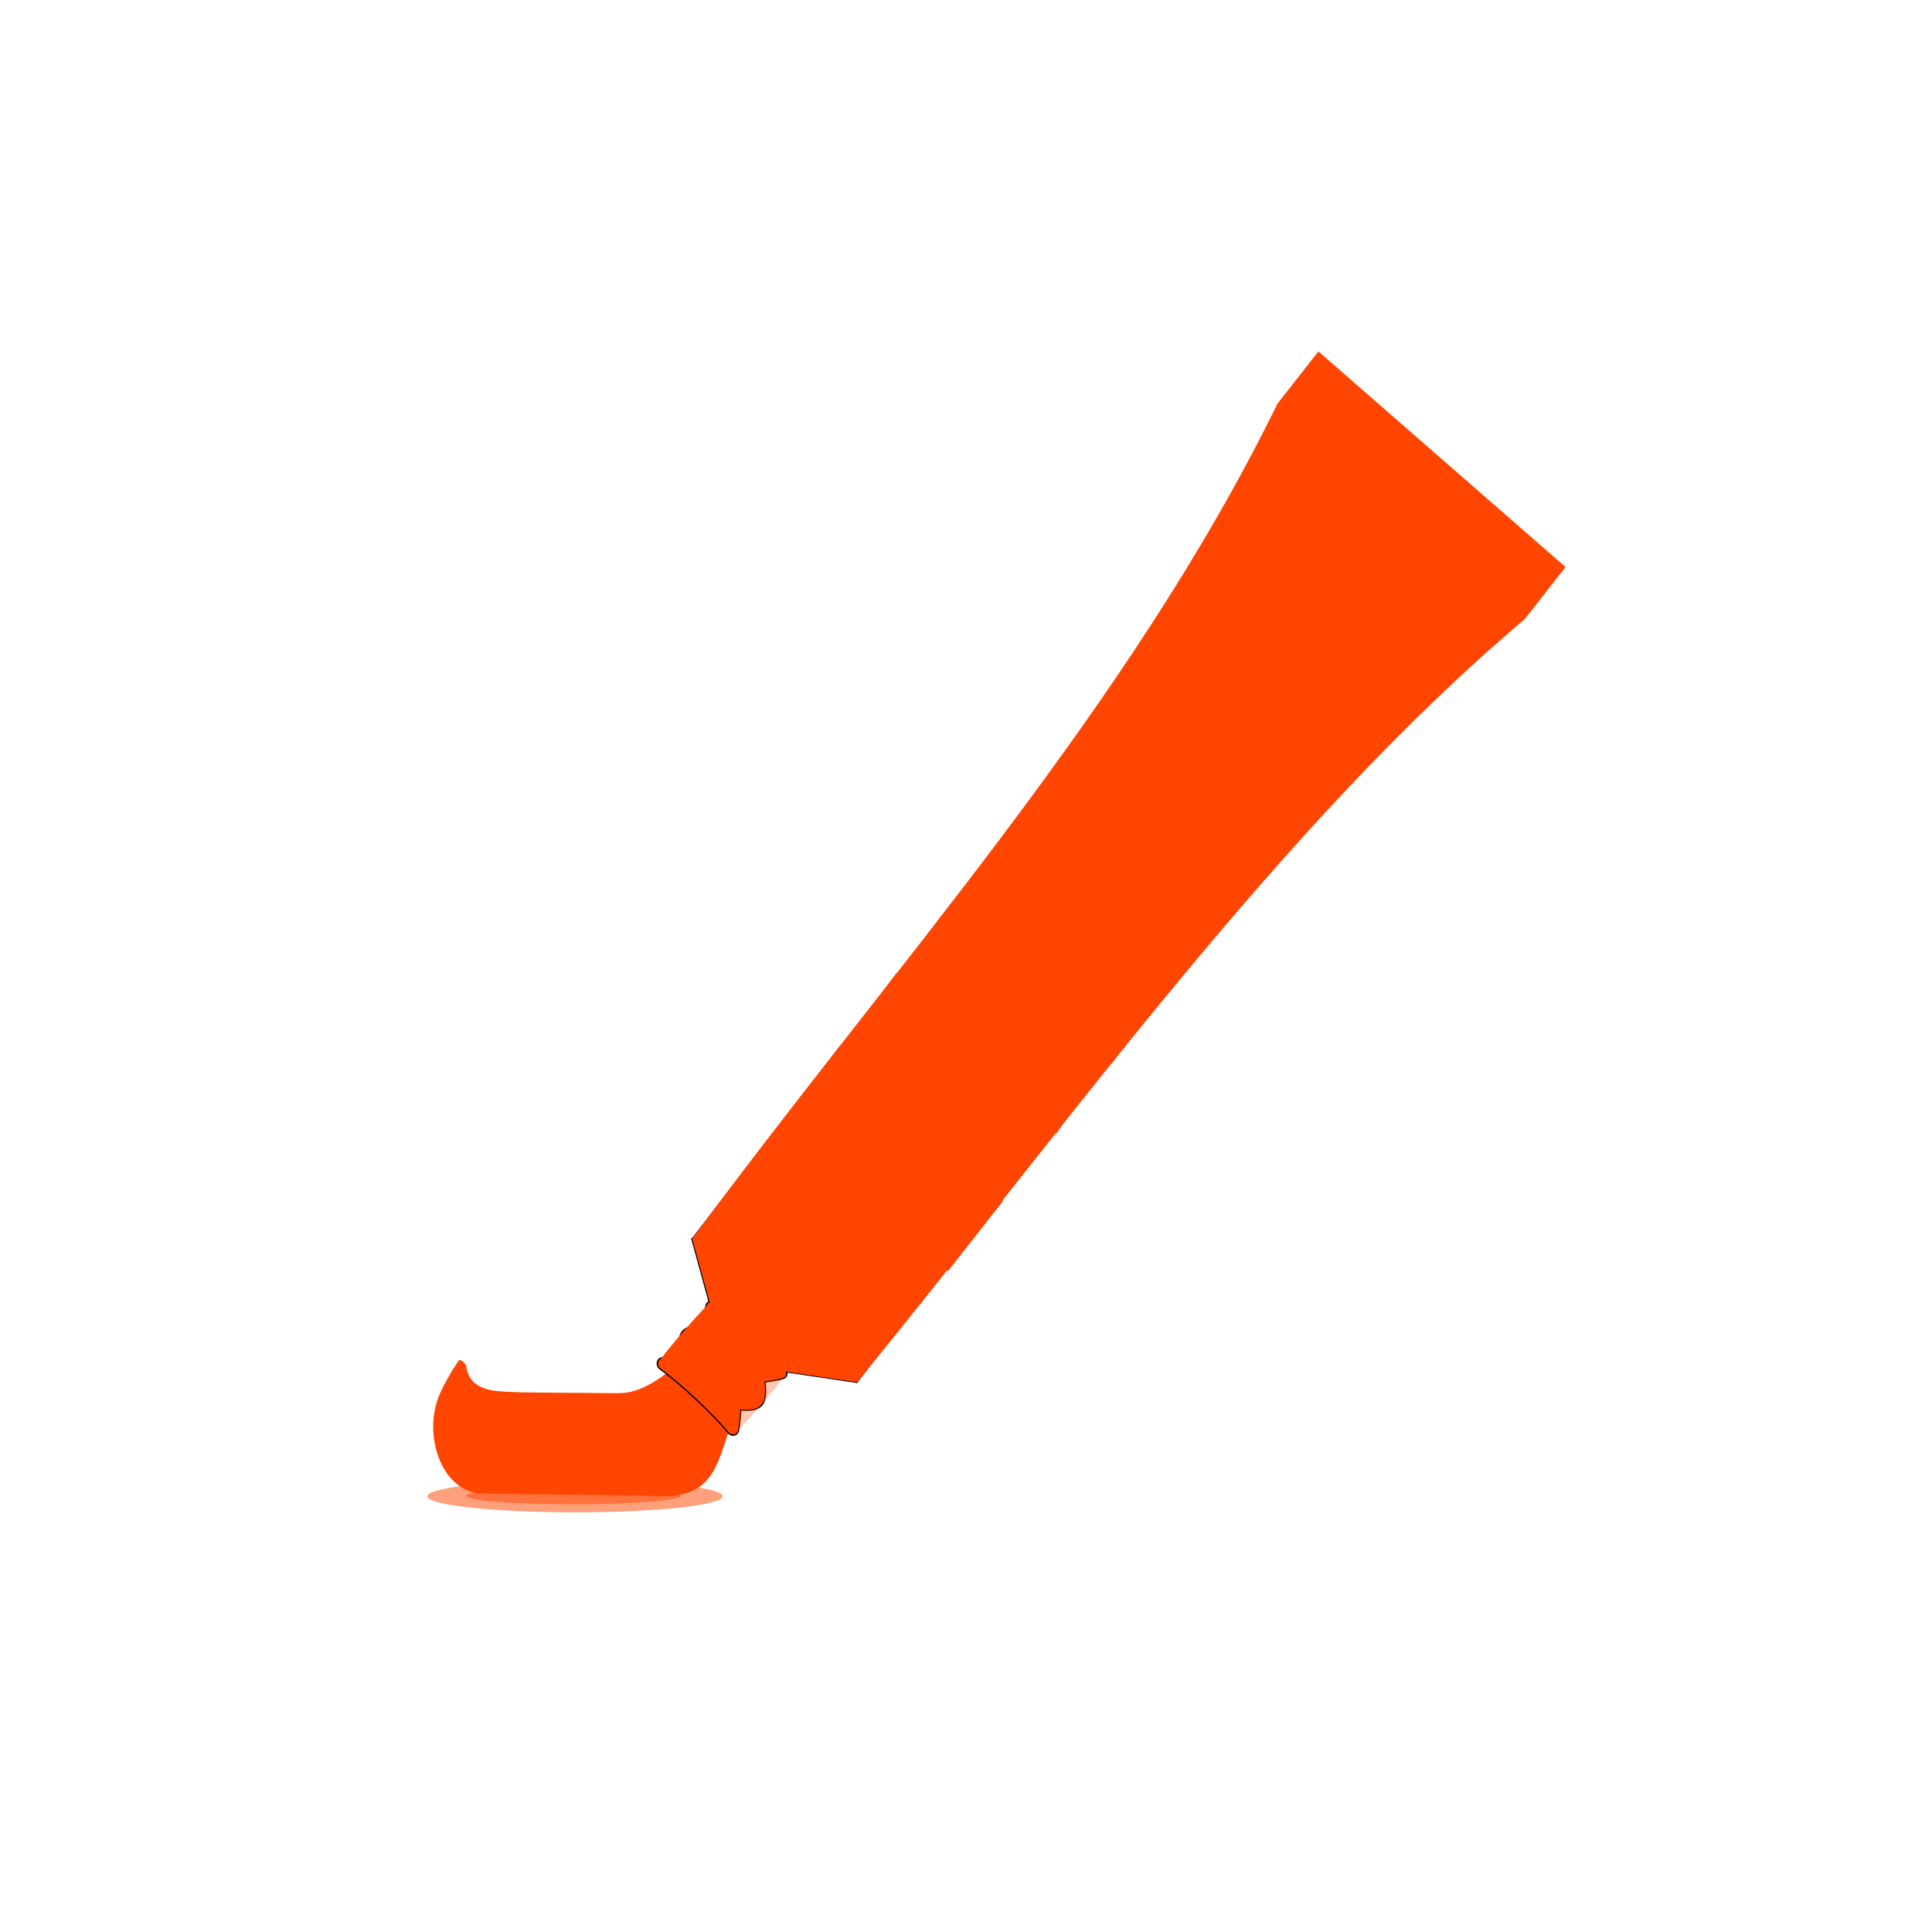 <svg xmlns="http://www.w3.org/2000/svg" viewBox="0 0 256 256"><defs><filter id="8"><feGaussianBlur stdDeviation="0.789"/></filter><filter id="5"><feGaussianBlur stdDeviation="0.954"/></filter><filter id="7"><feGaussianBlur stdDeviation="0.81"/></filter><filter id="6"><feGaussianBlur stdDeviation="0.643"/></filter><filter id="4"><feGaussianBlur stdDeviation="0.328"/></filter><filter id="3"><feGaussianBlur stdDeviation="0.503"/></filter><filter height="3.01" y="-1.01" width="1.247" x="-0.124" id="0"><feGaussianBlur stdDeviation="1.759"/></filter><filter id="2"><feGaussianBlur stdDeviation="0.182"/></filter><filter height="1.557" y="-0.279" width="1.068" x="-0.034" id="1"><feGaussianBlur stdDeviation="0.487"/></filter></defs><g transform="matrix(-1 0 0 1 256 -796.36)" style="fill:#ffffff;color:#000"><path d="m 231.03 999.59 c 127.95 -192.46 -280.09 -311 -226.07 -62.2 23.02 102.82 167.39 165.22 226.07 62.2 z"/><g transform="matrix(-1.184 0 0 1.249 200.19 842.87)" style="fill:#ff4500"><path transform="matrix(0.967 0 0 0.81 0.534 22.264)" d="m 34.34 122.52 c 0 1.157 -7.651 2.096 -17.09 2.096 -9.438 0 -17.09 -0.938 -17.09 -2.096 0 -1.157 7.651 -2.096 17.09 -2.096 9.438 0 17.09 0.938 17.09 2.096 z" style="opacity:0.712;filter:url(#1)"/><path d="m 50.893 3.281 v -2.795 v 2.795 z" style="fill-opacity:0.757"/><path d="m 4.19 107.11 c -0.151 0.214 -0.292 0.42 -0.425 0.617 -0.266 0.395 -0.498 0.758 -0.703 1.096 -0.411 0.677 -0.714 1.255 -0.967 1.792 -2.034 4.325 0.213 10.581 4.827 10.593 15.518 0.181 4.09 0.061 19.608 0.241 9.218 0.434 5.53 -7.933 12.04 -13.426 -2.993 -0.526 -1.44 -2.952 -5.41 -4.795 -2.089 2.277 -6.952 7.44 -11.03 7.339 -10.728 -0.123 -13.603 0.052 -15.211 -0.571 -0.804 -0.311 -1.281 -0.731 -1.573 -1.308 -0.146 -0.288 -0.246 -0.615 -0.317 -0.987 -0.071 -0.372 -0.695 -0.806 -0.845 -0.591 z" style="fill-rule:evenodd"/><path d="m 34.34 122.52 c 0 1.157 -7.651 2.096 -17.09 2.096 -9.438 0 -17.09 -0.938 -17.09 -2.096 0 -1.157 7.651 -2.096 17.09 -2.096 9.438 0 17.09 0.938 17.09 2.096 z" transform="matrix(0.702 0 0 0.425 4.929 69.39)" style="opacity:0.712;filter:url(#0)"/><path d="m 7.307 110.81 l 15.653 0.132 c 5.785 -0.49 6.856 -8.173 7.858 -7.287 2.132 1.883 -4.268 10.738 -7.952 10.855 l -15.343 0.206 c -1.97 -0.031 -4.198 -3.739 -3.108 -5.68 0.481 -0.857 0.63 1.744 2.891 1.775 z"/><path d="m 26.531 121.45 c 9.218 0.434 5.53 -7.933 12.04 -13.426 -2.993 -0.526 -1.58 -2.952 -5.55 -4.795 -2.089 2.277 -6.813 7.44 -10.888 7.339 -10.728 -0.123 -11.124 10.702 4.394 10.883 z" style="fill-rule:evenodd"/><g transform="translate(1.612 -1.29)"><g style="stroke:#000"><path d="m 32.852 116.03 c -1.785 -2.06 -5.531 -5.381 -7.711 -6.836 -0.27 -0.18 -0.416 -0.756 0.075 -0.966 0.491 -0.21 2.169 -0.403 2.169 -0.403 0 0 -0.346 -1.751 0.326 -2.486 0.672 -0.736 2.36 -0.456 2.36 -0.456 0 0 0.095 -1.787 0.273 -2.312 0.178 -0.525 0.682 -0.373 0.95 -0.19 2.254 1.531 5.856 4.792 7.711 6.836 0.218 0.24 0.416 0.756 -0.075 0.966 -0.491 0.21 -2.169 0.403 -2.169 0.403 0 0 0.346 1.751 -0.326 2.486 -0.672 0.736 -2.36 0.456 -2.36 0.456 0 0 -0.095 1.787 -0.273 2.312 -0.178 0.525 -0.738 0.436 -0.95 0.19 z" style="stroke-linecap:round;stroke-linejoin:round;stroke-width:0.311;stroke-dashoffset:4"/><g style="fill-rule:evenodd"><path d="m 47.13 110.74 c -4.749 -2.173 -15.798 -11.534 -18.438 -15.248 l 16.589 -20.435 l 18.438 15.248 l -16.589 20.435 z" style="stroke-width:0.096"/><path d="m 28.706 95.48 l 10.468 2.694 l 7.972 12.496 l -14.628 -2.054 l -3.812 -13.14 z" style="stroke-linecap:round;stroke-linejoin:round;stroke-width:0.2"/></g></g><g style="fill-rule:evenodd"><path d="m 47.13 110.74 c 24.19 -28.04 47.37 -59.04 74.75 -81 l 4.575 -5.531 l -27.657 -22.873 l -4.575 5.531 c -16.68 32.32 -43.23 59.962 -65.53 88.63 c 4.152 1.9 15.408 10.985 18.438 15.248 z"/><path d="m 121.88 29.738 c -10.551 -1.783 -23.926 -12.844 -27.657 -22.873 -12.13 33.438 -13.701 31.585 -35.591 60.06 c 2.131 1.762 4.261 3.524 6.392 5.286 c 25.17 -28.864 26.289 -24.28 56.856 -42.469 z" style="opacity:0.247;filter:url(#6)"/><path d="m 47.49 109.18 c -3.211 -4.517 -13.384 -12.527 -17.332 -14.334 23.11 -27.429 46.742 -55.769 65.927 -86.48 9.219 7.624 14.751 12.199 23.97 19.823 -26.56 24.608 -47.647 53.985 -72.56 80.987 z" style="opacity:0.67;filter:url(#5)"/><path d="m 120.59 29.937 c -10.551 -1.783 -22.623 -11.9 -26.355 -21.928 -12.13 33.438 -29.796 50.3 -51.685 78.77 c 2.131 1.762 4.261 3.524 6.392 5.286 c 25.17 -28.864 41.08 -43.937 71.65 -62.13 z" style="opacity:0.247;filter:url(#7)"/><path d="m 117.99 29.936 c -7.447 -1.508 -20.967 -11.44 -23.512 -20.376 -12.13 33.438 -29.685 49.04 -51.575 77.51 c 2.131 1.762 4.261 3.524 6.392 5.286 25.17 -28.864 38.13 -44.23 68.7 -62.42 z" style="opacity:0.247;filter:url(#8)"/><path d="m 120.52 29.391 c -8.899 -7.36 -16.798 -13.679 -25.697 -21.04 c 1.579 3.227 4.219 7.643 10.341 12.706 6.122 5.063 11.499 7.525 15.356 8.333 z"/></g><path d="m 57.33 98.92 l 6.167 -7.448 l -15.583 -12.653 l -6.188 7.36 l 15.604 12.741 z m -15.589 -12.731 l 7.808 -5.984 l -5.144 -4.131 l -6.03 7.369 l 3.364 2.746 z"/><path transform="matrix(1.493 -0.193 -0.015 1.548 -34.23 28.641)" d="m 55.94 41.592 c 0 1.425 -1.155 2.579 -2.579 2.579 -1.425 0 -2.579 -1.155 -2.579 -2.579 0 -1.425 1.155 -2.579 2.579 -2.579 1.425 0 2.579 1.155 2.579 2.579 z" style="opacity:0.312"/><path d="m 55.94 41.592 c 0 1.425 -1.155 2.579 -2.579 2.579 -1.425 0 -2.579 -1.155 -2.579 -2.579 0 -1.425 1.155 -2.579 2.579 -2.579 1.425 0 2.579 1.155 2.579 2.579 z" transform="matrix(1.36 -0.176 -0.013 1.41 -27.17 33.412)"/><path d="m 99.42 3.048 c 1.498 1.136 2.942 2.416 4.419 3.607 6.956 5.747 13.669 11.33 20.625 17.08 0.569 0.401 0.427 0.737 0.13 1.067 -0.91 1.077 -2.302 2.849 -3.245 3.894 0.657 -0.055 0.942 -0.803 1.398 -1.209 0.875 -1.041 1.394 -1.48 2.215 -2.559 0.422 -0.458 0.357 -1.071 -0.283 -1.523 -8.212 -6.723 -16.605 -13.719 -24.827 -20.43 -0.113 -0.053 -0.398 -0.046 -0.431 0.074 z m 21.929 25.646 c -0.05 -0.097 -0.049 0.052 0 0 z" style="filter:url(#4)"/><path d="m 53.34 67.981 c 0.229 0.188 0.472 0.516 0.637 0.09 0.262 -0.327 0.524 -0.653 0.786 -0.98 -0.109 0.583 -0.218 1.166 -0.326 1.749 0.219 0.104 0.481 0.611 0.647 0.218 0.435 -0.541 0.869 -1.082 1.304 -1.623 -0.229 -0.188 -0.472 -0.516 -0.637 -0.09 -0.262 0.327 -0.524 0.653 -0.786 0.98 0.119 -0.584 0.238 -1.169 0.357 -1.753 -0.23 -0.1 -0.509 -0.6 -0.678 -0.214 -0.435 0.541 -0.869 1.082 -1.304 1.623 z m 3.175 2.161 c 0.533 0.431 1.065 0.862 1.598 1.294 0.483 -0.614 0.966 -1.227 1.449 -1.841 -0.543 -0.43 -1.086 -0.86 -1.629 -1.289 -0.29 0.246 -0.283 0.456 0.068 0.624 0.232 0.188 0.464 0.376 0.696 0.564 -0.173 0.237 -0.332 0.593 -0.58 0.211 -0.233 -0.19 -0.467 -0.38 -0.7 -0.571 -0.237 0.239 -0.388 0.467 0.008 0.624 0.182 0.186 0.557 0.353 0.624 0.551 -0.176 0.409 -0.413 0.178 -0.649 -0.047 -0.223 -0.09 -0.486 -0.598 -0.678 -0.367 -0.069 0.082 -0.137 0.164 -0.206 0.246 z m 3.03 2.064 c 0.629 0.838 1.576 1.725 2.707 1.598 0.919 -0.174 0.917 -1.383 0.337 -1.928 -0.489 -0.544 -1.308 -1.304 -1.974 -1.202 -0.204 0.248 -0.407 0.495 -0.611 0.743 0.379 0.305 0.757 0.61 1.136 0.916 0.346 -0.246 0.22 -0.44 -0.111 -0.61 -0.112 -0.484 0.669 -0.427 0.85 0.054 0.395 0.332 0.456 1.052 -0.071 1.284 -0.71 0.284 -1.359 -0.462 -1.767 -0.96 -0.184 -0.508 -0.278 -0.049 -0.496 0.106 z m 1.174 -3.812 c 0.496 0.394 0.992 0.788 1.488 1.183 0.279 -0.343 0.557 -0.687 0.836 -1.03 -0.448 -0.083 -1.365 -0.712 -0.786 -1.122 0.604 -0.362 0.948 0.971 1.25 0.707 0.414 -0.519 -0.699 -1.058 -1.096 -1.301 -0.493 -0.241 -1.094 0.179 -1.052 0.718 -0.068 0.564 1.19 0.939 0.615 1.268 -0.329 -0.258 -0.659 -0.517 -0.988 -0.775 -0.089 0.117 -0.178 0.235 -0.267 0.352 z m 1.757 6.309 c 0.269 0.19 0.509 0.489 0.796 0.614 0.365 -0.06 0.729 -0.121 1.094 -0.181 0.032 0.385 0.064 0.769 0.096 1.154 0.26 0.206 0.52 0.412 0.779 0.618 -0.066 -0.632 -0.133 -1.265 -0.199 -1.897 0.207 -0.249 0.415 -0.499 0.622 -0.748 -0.236 -0.188 -0.473 -0.376 -0.709 -0.565 -0.228 0.251 -0.408 0.587 -0.665 0.785 -0.605 0.073 -1.209 0.146 -1.814 0.22 z m 1.595 -4.236 c 0.219 0.511 0.877 1.146 1.463 0.997 0.488 -0.095 0.469 -0.821 0.097 -1.083 -0.336 -0.37 -1.01 -0.821 -1.434 -0.373 -0.12 0.126 -0.135 0.294 -0.126 0.459 z m 0.555 0.365 c -0.144 -0.32 0.229 -0.725 0.528 -0.515 0.406 0.166 0.236 0.759 -0.18 0.75 -0.151 -0.035 -0.221 -0.146 -0.348 -0.236 z m 0.152 -1.409 c 0.484 0.385 0.969 0.771 1.453 1.156 0.372 -0.259 -0.058 -0.418 -0.263 -0.604 -0.323 -0.257 -0.646 -0.514 -0.968 -0.771 -0.074 0.073 -0.148 0.147 -0.222 0.22 z m 1.02 8.112 c 0.248 0.132 0.452 0.456 0.728 0.461 0.286 -0.058 0.572 -0.117 0.857 -0.175 0.039 0.339 -0.016 0.724 0.081 1.033 0.165 0.06 0.585 0.628 0.561 0.311 -0.015 -0.455 -0.03 -0.909 -0.046 -1.364 0.513 -0.092 1.026 -0.184 1.539 -0.276 -0.24 -0.143 -0.427 -0.486 -0.701 -0.497 -0.317 0.063 -0.633 0.126 -0.95 0.189 -0.04 -0.349 0.013 -0.744 -0.085 -1.065 -0.169 -0.074 -0.58 -0.645 -0.566 -0.341 0.018 0.475 0.036 0.95 0.054 1.426 -0.491 0.099 -0.982 0.199 -1.473 0.298 z m 1.454 -4.775 c 0.236 0.666 1.13 0.453 1.08 0.934 0.222 0.138 0.474 0.565 0.638 0.146 0.308 -0.376 0.617 -0.753 0.925 -1.129 -0.225 -0.081 -0.503 -0.579 -0.689 -0.341 -0.283 0.284 -0.501 0.881 -0.993 0.731 -0.627 -0.268 -0.077 -0.735 0.17 -1.044 0.295 -0.236 0.276 -0.445 -0.074 -0.601 -0.262 -0.373 -0.425 0.041 -0.612 0.257 -0.24 0.32 -0.592 0.616 -0.446 1.048 z m 2.117 7.834 c 0.291 0.664 1.216 1.113 1.811 0.546 0.654 -0.459 0.813 -1.535 0.043 -1.969 -0.886 -0.764 -2.178 0.451 -1.854 1.423 z m 0.491 -0.099 c -0.127 -0.75 1.201 -1.588 1.346 -0.533 0.002 0.679 -1.026 1.377 -1.346 0.533 z"/><path d="m 75.68 76.887 l 1.203 -1.63 l -15.583 -12.653 l -1.223 1.542 l 15.604 12.741 z m -15.589 -12.731 l 1.235 -1.549 l -3.611 -2.735 l -1.095 1.372 l 3.472 2.912 z"/><path d="m 69.42 84.37 l 1.203 -1.63 l -15.639 -12.67 l -1.168 1.559 l 15.604 12.741 z m -15.589 -12.731 l 1.209 -1.544 l -3.509 -2.752 l -1.091 1.397 l 3.391 2.899 z"/><path d="m 32.852 116.03 c -1.785 -2.06 -5.531 -5.381 -7.711 -6.836 -0.27 -0.18 -0.416 -0.756 0.075 -0.966 0.491 -0.21 2.169 -0.403 2.169 -0.403 0 0 -0.346 -1.751 0.326 -2.486 0.672 -0.736 2.36 -0.456 2.36 -0.456 0 0 0.095 -1.787 0.273 -2.312 0.178 -0.525 0.664 -0.344 0.95 -0.19 2.379 1.281 6.356 4.459 7.711 6.836 0.161 0.282 0.416 0.756 -0.075 0.966 -0.491 0.21 -2.169 0.403 -2.169 0.403 0 0 0.346 1.751 -0.326 2.486 -0.672 0.736 -2.36 0.456 -2.36 0.456 0 0 -0.095 1.787 -0.273 2.312 -0.178 0.525 -0.738 0.436 -0.95 0.19 z"/><g style="fill-rule:evenodd"><path d="m 28.719 95.47 l 2 6.875 c -0.125 0.047 -0.262 0.105 -0.375 0.219 -1.585 1.602 -3.724 3.891 -5.125 5.656 c -0.191 0.241 -0.281 0.564 -0.219 0.781 c 0.002 0.005 -0.002 0.027 0 0.031 0.002 0.004 0.029 0.027 0.031 0.031 0.002 0.004 -0.002 0.027 0 0.031 0.003 0.004 0.028 0.028 0.031 0.031 0.003 0.004 0.028 0.028 0.031 0.031 0.004 0.003 0.027 0.028 0.031 0.031 2.18 1.455 5.934 4.784 7.719 6.844 0.007 0.008 0.024 0.024 0.031 0.031 0.007 0.007 0.024 0.025 0.031 0.031 0.004 0.003 0.027 -0.003 0.031 0 0.004 0.002 0.027 0.029 0.031 0.031 0.004 0.002 0.027 -0.002 0.031 0 0.014 0.005 0.048 0.028 0.063 0.031 0.223 0.036 0.534 -0.094 0.75 -0.313 1.585 -1.602 3.724 -3.891 5.125 -5.656 0.158 -0.199 0.231 -0.43 0.219 -0.625 l 8 1.125 l -7.969 -12.5 l -10.469 -2.719 z" style="opacity:0.302"/><path d="m 28.719 95.47 l 2 6.875 c -0.125 0.047 -0.262 0.105 -0.375 0.219 -1.585 1.602 -3.724 3.891 -5.125 5.656 c -0.191 0.241 -0.281 0.564 -0.219 0.781 c 0.002 0.005 -0.002 0.027 0 0.031 0.002 0.004 0.029 0.027 0.031 0.031 0.002 0.004 -0.002 0.027 0 0.031 0.003 0.004 0.028 0.028 0.031 0.031 0.003 0.004 0.028 0.028 0.031 0.031 0.004 0.003 0.027 0.028 0.031 0.031 2.18 1.455 5.934 4.784 7.719 6.844 0.007 0.008 0.024 0.024 0.031 0.031 0.007 0.007 0.024 0.025 0.031 0.031 0.004 0.003 0.027 -0.003 0.031 0 0.004 0.002 0.027 0.029 0.031 0.031 0.004 0.002 0.027 -0.002 0.031 0 0.014 0.005 0.048 0.028 0.063 0.031 0.223 0.036 0.604 0.168 0.75 -0.313 0.146 -0.481 0.272 -2.312 0.272 -2.312 0 0 1.688 0.28 2.359 -0.455 0.671 -0.735 0.325 -2.486 0.325 -2.486 0 0 1.746 -0.252 2.169 -0.403 0.423 -0.152 0.231 -0.43 0.219 -0.625 l 8 1.125 l -7.969 -12.5 l -10.469 -2.719 z"/></g></g><g style="fill-rule:evenodd"><path d="m 2.698 115.18 c 0.144 3.01 2.077 5.833 5.177 5.844 14.662 0.18 3.462 -0.112 18.12 0.068 4.473 0.204 6.672 -2.109 7.838 -5.308 l -31.06 -0.602 c -0.027 -0.001 -0.056 -0.001 -0.083 -0.002 z"/><path d="m 100.35 1.29 l 26.28 21.441 l -3.144 4.433 l -26.358 -21.12 l 3.224 -4.756 z" style="filter:url(#3)"/><path d="m 96.55 6.485 l 26.22 21.886 l 0.57 -0.798 l -27.13 -22.11 l 0.342 1.026 z" style="filter:url(#2)"/></g></g></g></svg>